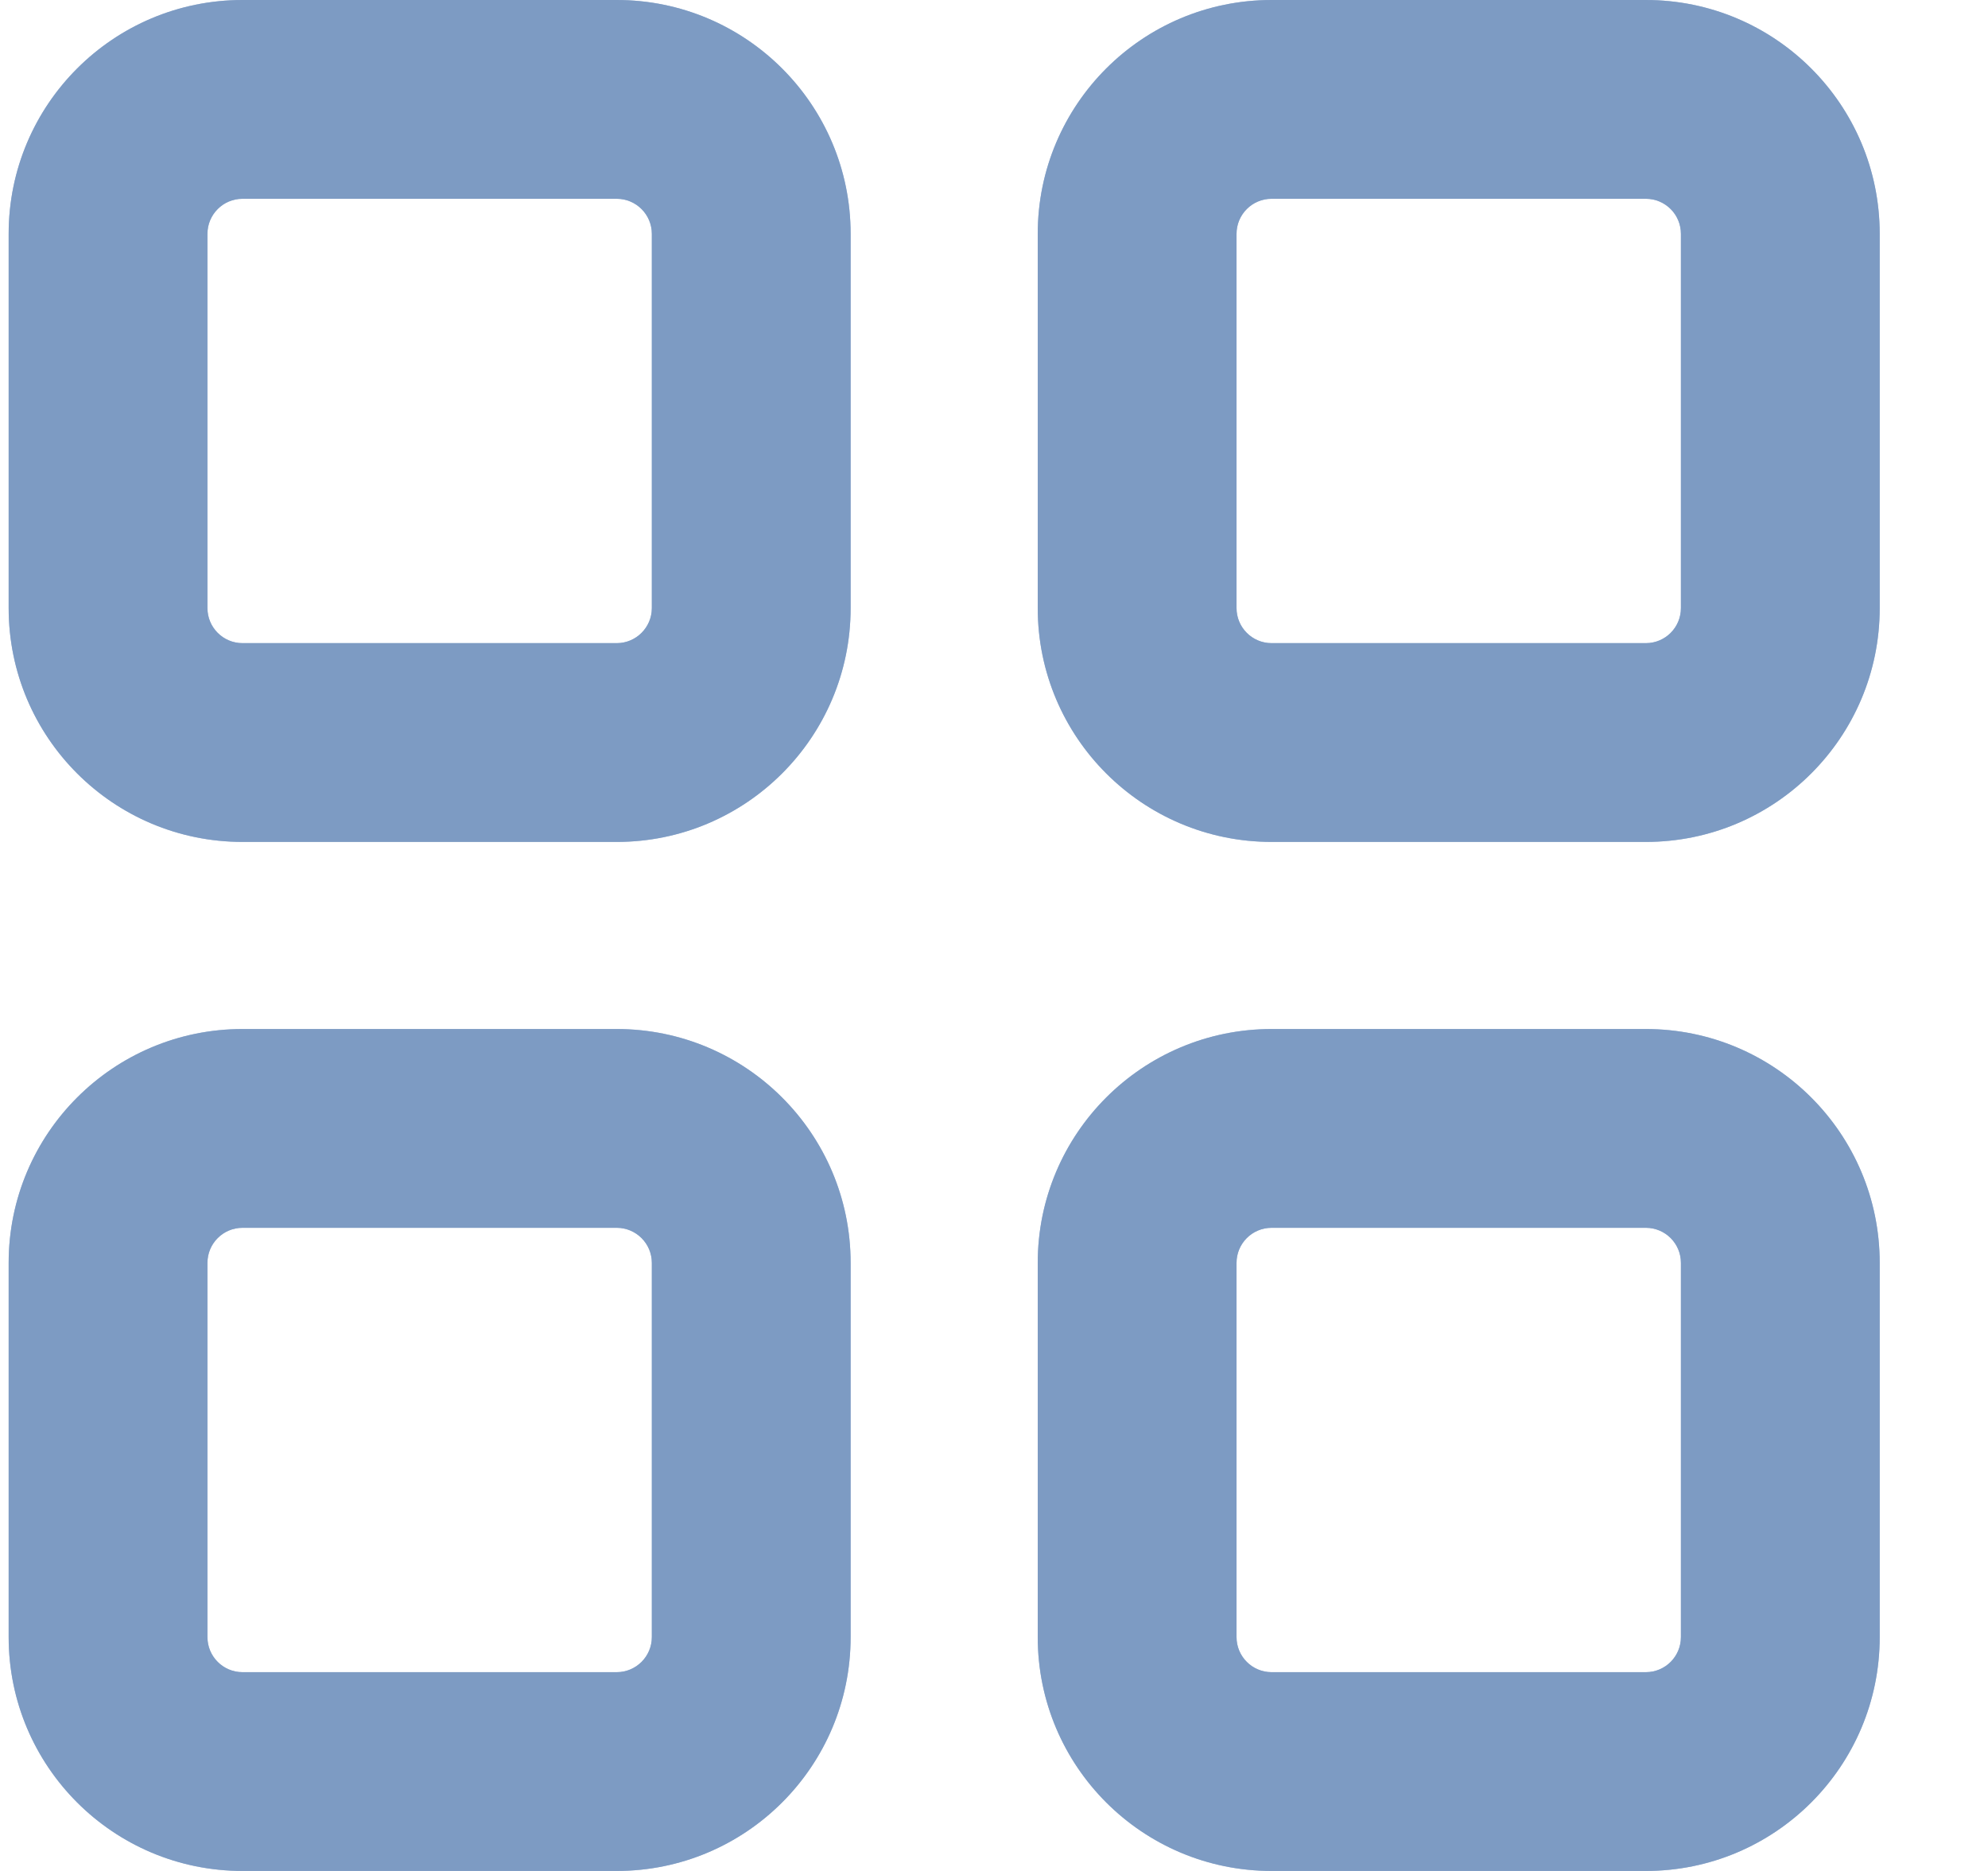 <svg width="17" height="16" viewBox="0 0 17 16" fill="none" xmlns="http://www.w3.org/2000/svg">
<path fill-rule="evenodd" clip-rule="evenodd" d="M14.074 1.7H10.874C10.708 1.7 10.574 1.834 10.574 2V5.2C10.574 5.366 10.708 5.5 10.874 5.5H14.074C14.24 5.5 14.374 5.366 14.374 5.2V2C14.374 1.834 14.24 1.7 14.074 1.7ZM10.874 0C9.769 0 8.874 0.895 8.874 2V5.2C8.874 6.305 9.769 7.2 10.874 7.2H14.074C15.179 7.2 16.074 6.305 16.074 5.2V2C16.074 0.895 15.179 0 14.074 0H10.874Z" fill="#ABC0DC"/>
<path fill-rule="evenodd" clip-rule="evenodd" d="M14.074 1.7H10.874C10.708 1.7 10.574 1.834 10.574 2V5.2C10.574 5.366 10.708 5.5 10.874 5.5H14.074C14.24 5.5 14.374 5.366 14.374 5.2V2C14.374 1.834 14.24 1.7 14.074 1.7ZM10.874 0C9.769 0 8.874 0.895 8.874 2V5.2C8.874 6.305 9.769 7.2 10.874 7.2H14.074C15.179 7.2 16.074 6.305 16.074 5.2V2C16.074 0.895 15.179 0 14.074 0H10.874Z" fill="#7D9BC3"/>
<path fill-rule="evenodd" clip-rule="evenodd" d="M5.274 1.7H2.074C1.908 1.7 1.774 1.834 1.774 2V5.2C1.774 5.366 1.908 5.5 2.074 5.5H5.274C5.439 5.5 5.574 5.366 5.574 5.2V2C5.574 1.834 5.439 1.7 5.274 1.7ZM2.074 0C0.969 0 0.074 0.895 0.074 2V5.2C0.074 6.305 0.969 7.2 2.074 7.2H5.274C6.378 7.2 7.274 6.305 7.274 5.2V2C7.274 0.895 6.378 0 5.274 0H2.074Z" fill="#ABC0DC"/>
<path fill-rule="evenodd" clip-rule="evenodd" d="M5.274 1.7H2.074C1.908 1.7 1.774 1.834 1.774 2V5.2C1.774 5.366 1.908 5.5 2.074 5.5H5.274C5.439 5.5 5.574 5.366 5.574 5.2V2C5.574 1.834 5.439 1.7 5.274 1.7ZM2.074 0C0.969 0 0.074 0.895 0.074 2V5.2C0.074 6.305 0.969 7.2 2.074 7.2H5.274C6.378 7.2 7.274 6.305 7.274 5.2V2C7.274 0.895 6.378 0 5.274 0H2.074Z" fill="#7D9BC3"/>
<path fill-rule="evenodd" clip-rule="evenodd" d="M5.274 10.5H2.074C1.908 10.5 1.774 10.634 1.774 10.8V14C1.774 14.166 1.908 14.3 2.074 14.3H5.274C5.439 14.3 5.574 14.166 5.574 14V10.8C5.574 10.634 5.439 10.5 5.274 10.5ZM2.074 8.8C0.969 8.8 0.074 9.695 0.074 10.8V14C0.074 15.105 0.969 16 2.074 16H5.274C6.378 16 7.274 15.105 7.274 14V10.8C7.274 9.695 6.378 8.8 5.274 8.8H2.074Z" fill="#ABC0DC"/>
<path fill-rule="evenodd" clip-rule="evenodd" d="M5.274 10.5H2.074C1.908 10.5 1.774 10.634 1.774 10.8V14C1.774 14.166 1.908 14.3 2.074 14.3H5.274C5.439 14.3 5.574 14.166 5.574 14V10.8C5.574 10.634 5.439 10.5 5.274 10.5ZM2.074 8.8C0.969 8.8 0.074 9.695 0.074 10.8V14C0.074 15.105 0.969 16 2.074 16H5.274C6.378 16 7.274 15.105 7.274 14V10.8C7.274 9.695 6.378 8.8 5.274 8.8H2.074Z" fill="#7D9BC3"/>
<path fill-rule="evenodd" clip-rule="evenodd" d="M14.074 10.5H10.874C10.708 10.5 10.574 10.634 10.574 10.8V14C10.574 14.166 10.708 14.3 10.874 14.3H14.074C14.24 14.3 14.374 14.166 14.374 14V10.8C14.374 10.634 14.24 10.5 14.074 10.5ZM10.874 8.8C9.769 8.8 8.874 9.695 8.874 10.8V14C8.874 15.105 9.769 16 10.874 16H14.074C15.179 16 16.074 15.105 16.074 14V10.8C16.074 9.695 15.179 8.8 14.074 8.8H10.874Z" fill="#ABC0DC"/>
<path fill-rule="evenodd" clip-rule="evenodd" d="M14.074 10.5H10.874C10.708 10.5 10.574 10.634 10.574 10.8V14C10.574 14.166 10.708 14.3 10.874 14.3H14.074C14.24 14.3 14.374 14.166 14.374 14V10.8C14.374 10.634 14.24 10.5 14.074 10.5ZM10.874 8.8C9.769 8.8 8.874 9.695 8.874 10.8V14C8.874 15.105 9.769 16 10.874 16H14.074C15.179 16 16.074 15.105 16.074 14V10.8C16.074 9.695 15.179 8.8 14.074 8.8H10.874Z" fill="#7D9BC3"/>
</svg>
